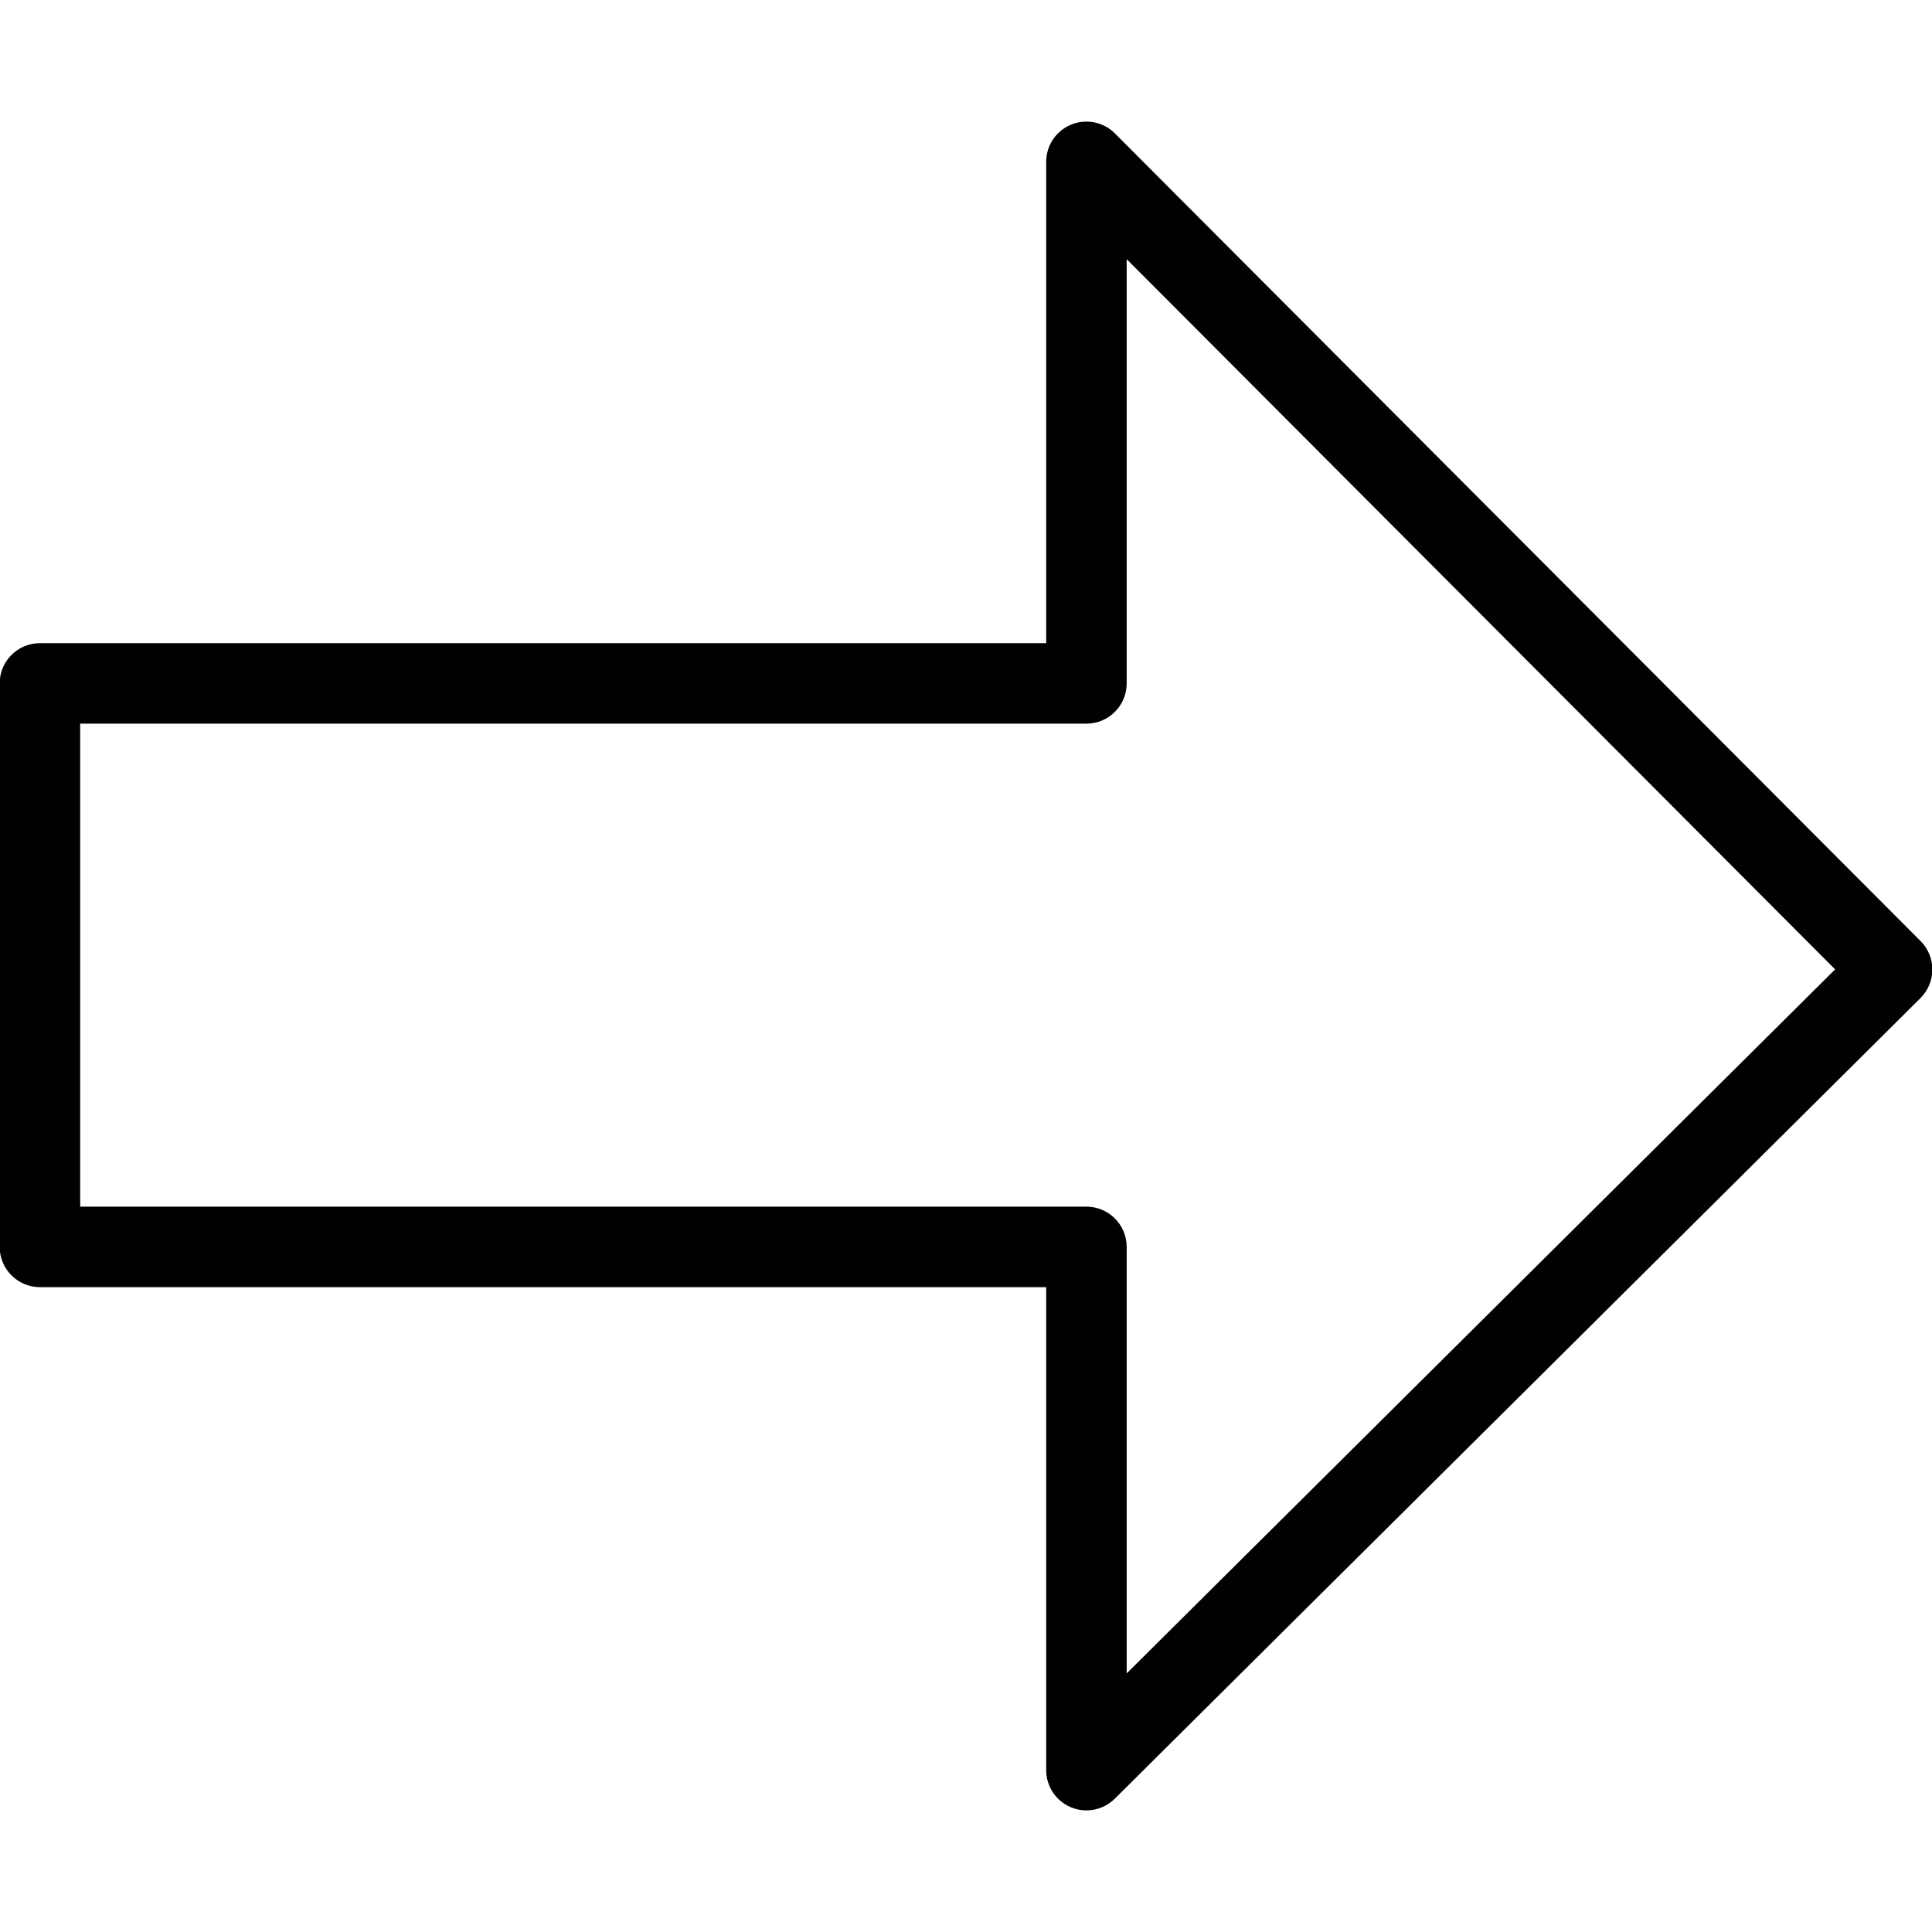 <?xml version="1.0" encoding="utf-8"?>
<!-- Generator: Adobe Illustrator 17.0.0, SVG Export Plug-In . SVG Version: 6.00 Build 0)  -->
<!DOCTYPE svg PUBLIC "-//W3C//DTD SVG 1.1//EN" "http://www.w3.org/Graphics/SVG/1.1/DTD/svg11.dtd">
<svg version="1.1" id="Layer_1" xmlns="http://www.w3.org/2000/svg" xmlns:xlink="http://www.w3.org/1999/xlink" x="0px" y="0px"
	 width="48px" height="48px" viewBox="0 0 48 48" enable-background="new 0 0 48 48" xml:space="preserve">
<path fill="#010101" d="M47.717,23.381L27.7,3.315c-0.286-0.287-0.717-0.372-1.09-0.218c-0.374,0.154-0.618,0.519-0.618,0.924
	v11.958h-25c-0.552,0-1,0.448-1,1v14c0,0.552,0.448,1,1,1h25v12c0,0.403,0.243,0.768,0.616,0.923
	c0.124,0.052,0.255,0.077,0.384,0.077c0.258,0,0.513-0.101,0.705-0.291l20.017-19.891c0.188-0.188,0.295-0.442,0.295-0.708
	C48.009,23.824,47.905,23.569,47.717,23.381z M27.992,41.575V30.979c0-0.552-0.448-1-1-1h-25v-12h25c0.552,0,1-0.448,1-1V6.439
	l17.601,17.645L27.992,41.575z"/>
</svg>
